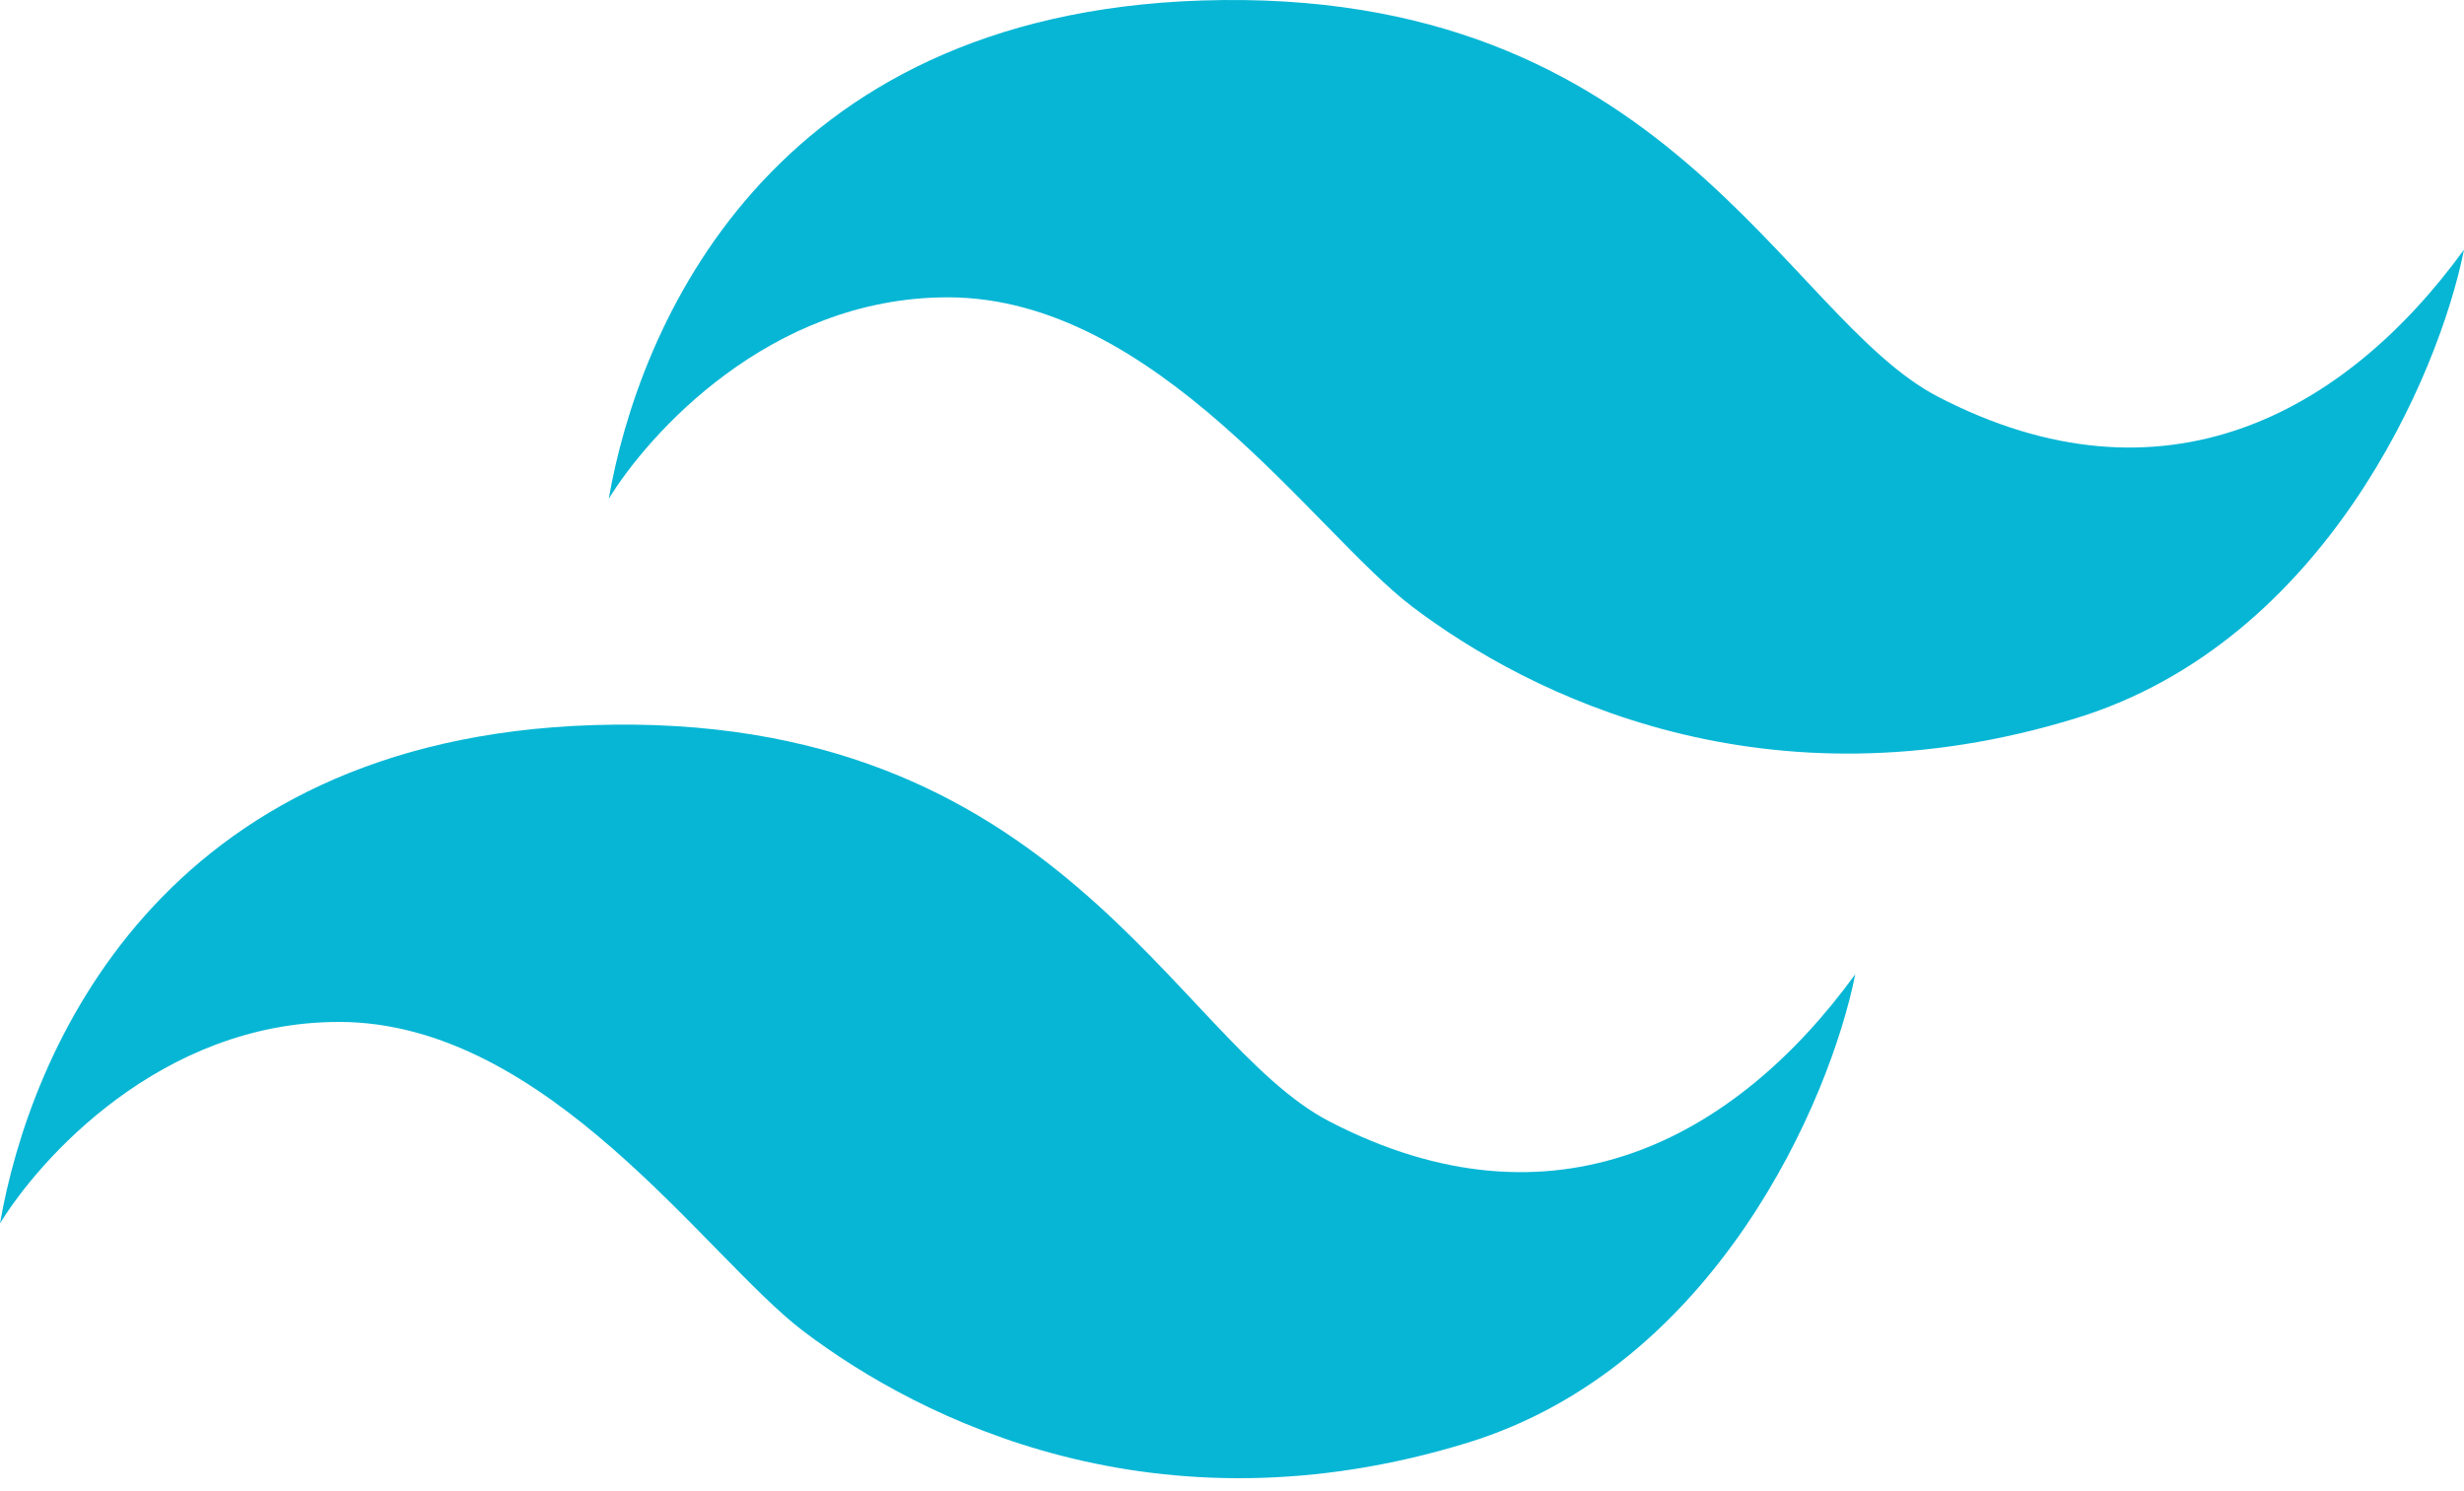 <?xml version="1.0" encoding="UTF-8"?>
<svg width="76px" height="46px" viewBox="0 0 76 46" version="1.1" xmlns="http://www.w3.org/2000/svg" xmlns:xlink="http://www.w3.org/1999/xlink">
    <title>tailwind</title>
    <g id="DESIGN" stroke="none" stroke-width="1" fill="none" fill-rule="evenodd">
        <g id="SERVICE-/-WEBDESIGN" transform="translate(-493, -2055)" fill="#07B6D5" fill-rule="nonzero">
            <g id="Group-6" transform="translate(94.565, 1501)">
                <g id="tailwind" transform="translate(398.435, 554)">
                    <path d="M37.076,0.015 C23.673,0.446 19.689,10.138 18.776,15.388 C19.966,13.442 23.715,9.172 29.234,9.172 C35.666,9.172 40.562,16.438 43.55,18.707 C47.18,21.462 54.474,25.101 64.049,22.151 C71.684,19.799 75.225,11.594 76,7.702 C72.307,12.784 66.705,15.837 59.775,12.238 C55.003,9.76 51.434,-0.447 37.076,0.015 Z" id="Path"></path>
                    <path d="M18.3,22.368 C4.897,22.799 0.913,32.491 0,37.741 C1.19,35.795 4.938,31.525 10.457,31.525 C16.889,31.525 21.786,38.791 24.773,41.06 C28.403,43.815 35.697,47.454 45.273,44.504 C52.908,42.152 56.449,33.947 57.224,30.055 C53.53,35.137 47.928,38.19 40.998,34.591 C36.226,32.113 32.658,21.906 18.3,22.368 Z" id="Path"></path>
                </g>
            </g>
        </g>
    </g>
</svg>

